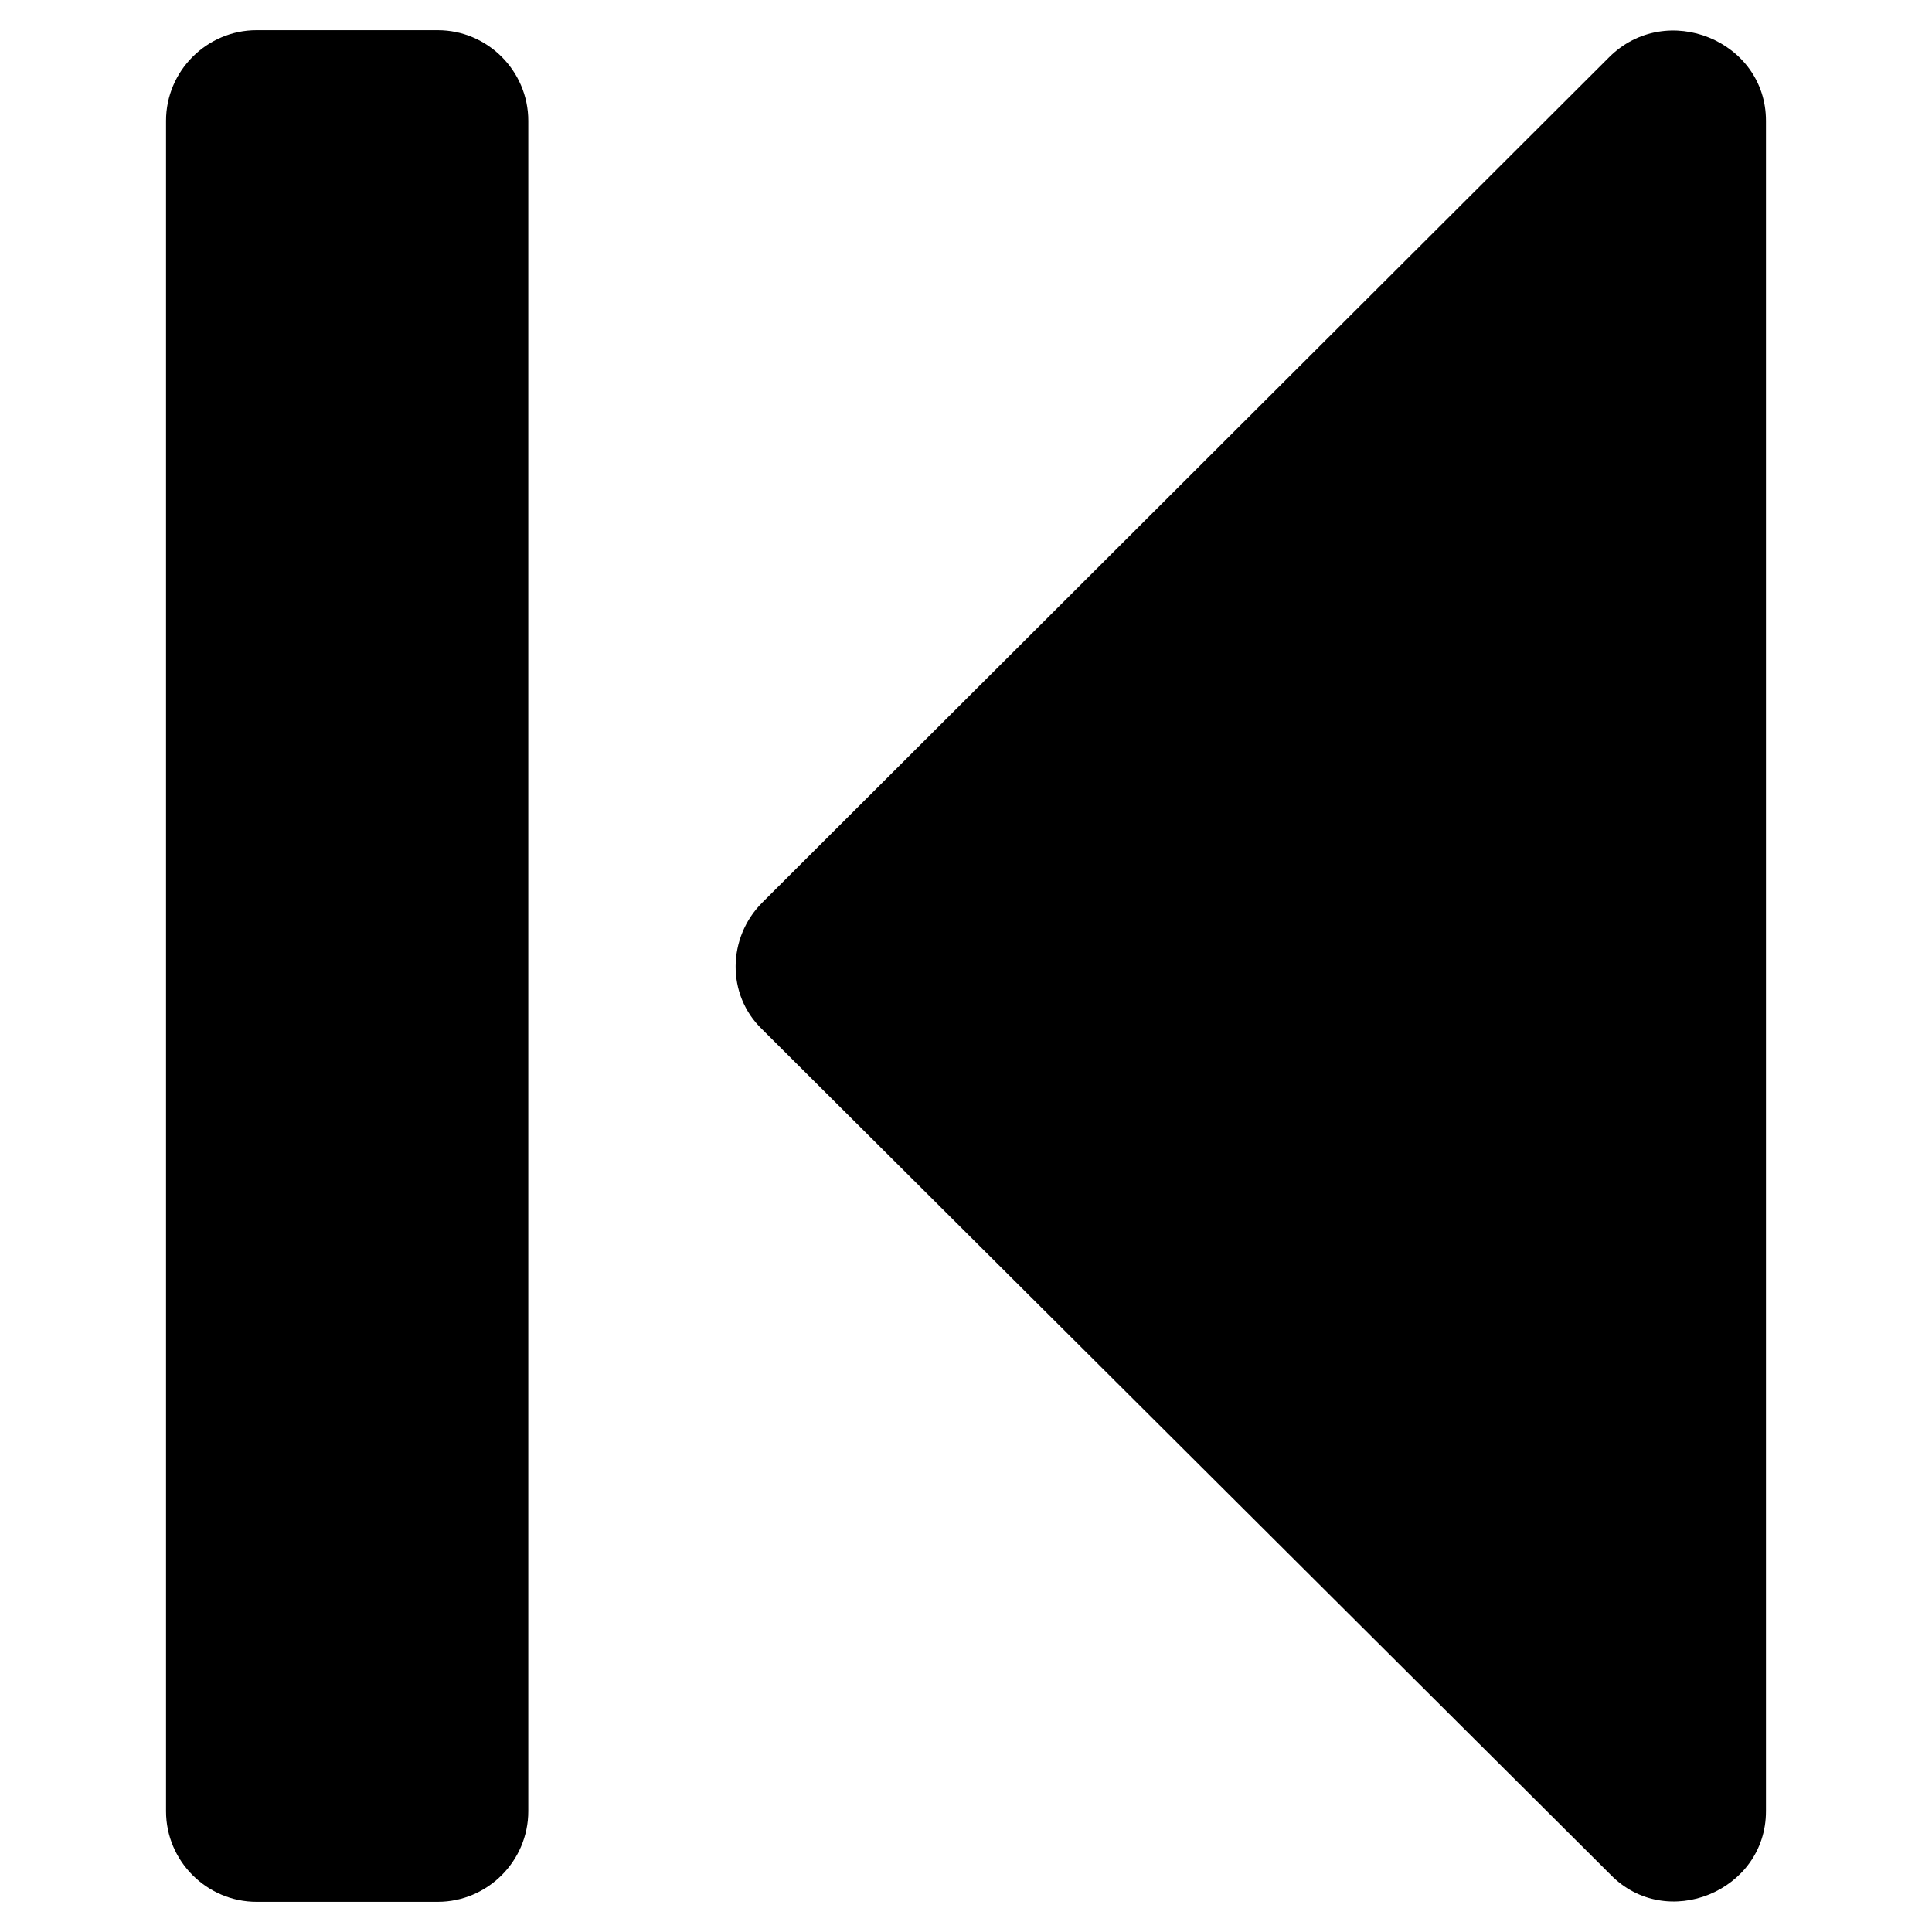 <svg xmlns="http://www.w3.org/2000/svg" width="128" height="128" viewBox="0 0 128 128">
<path d="M29,2H17c-3.3,0-6,2.7-6,6v112c0,3.3,2.7,6,6,6h12c3.3,0,6-2.7,6-6V8C35,4.7,32.3,2,29,2z"/>
<path d="M117,120V8c0-5.3-6.6-8-10.4-4.2l-56.1,56c-2.3,2.3-2.4,6.1,0,8.4l56.2,56C110.4,128,117,125.3,117,120z"/>
</svg>